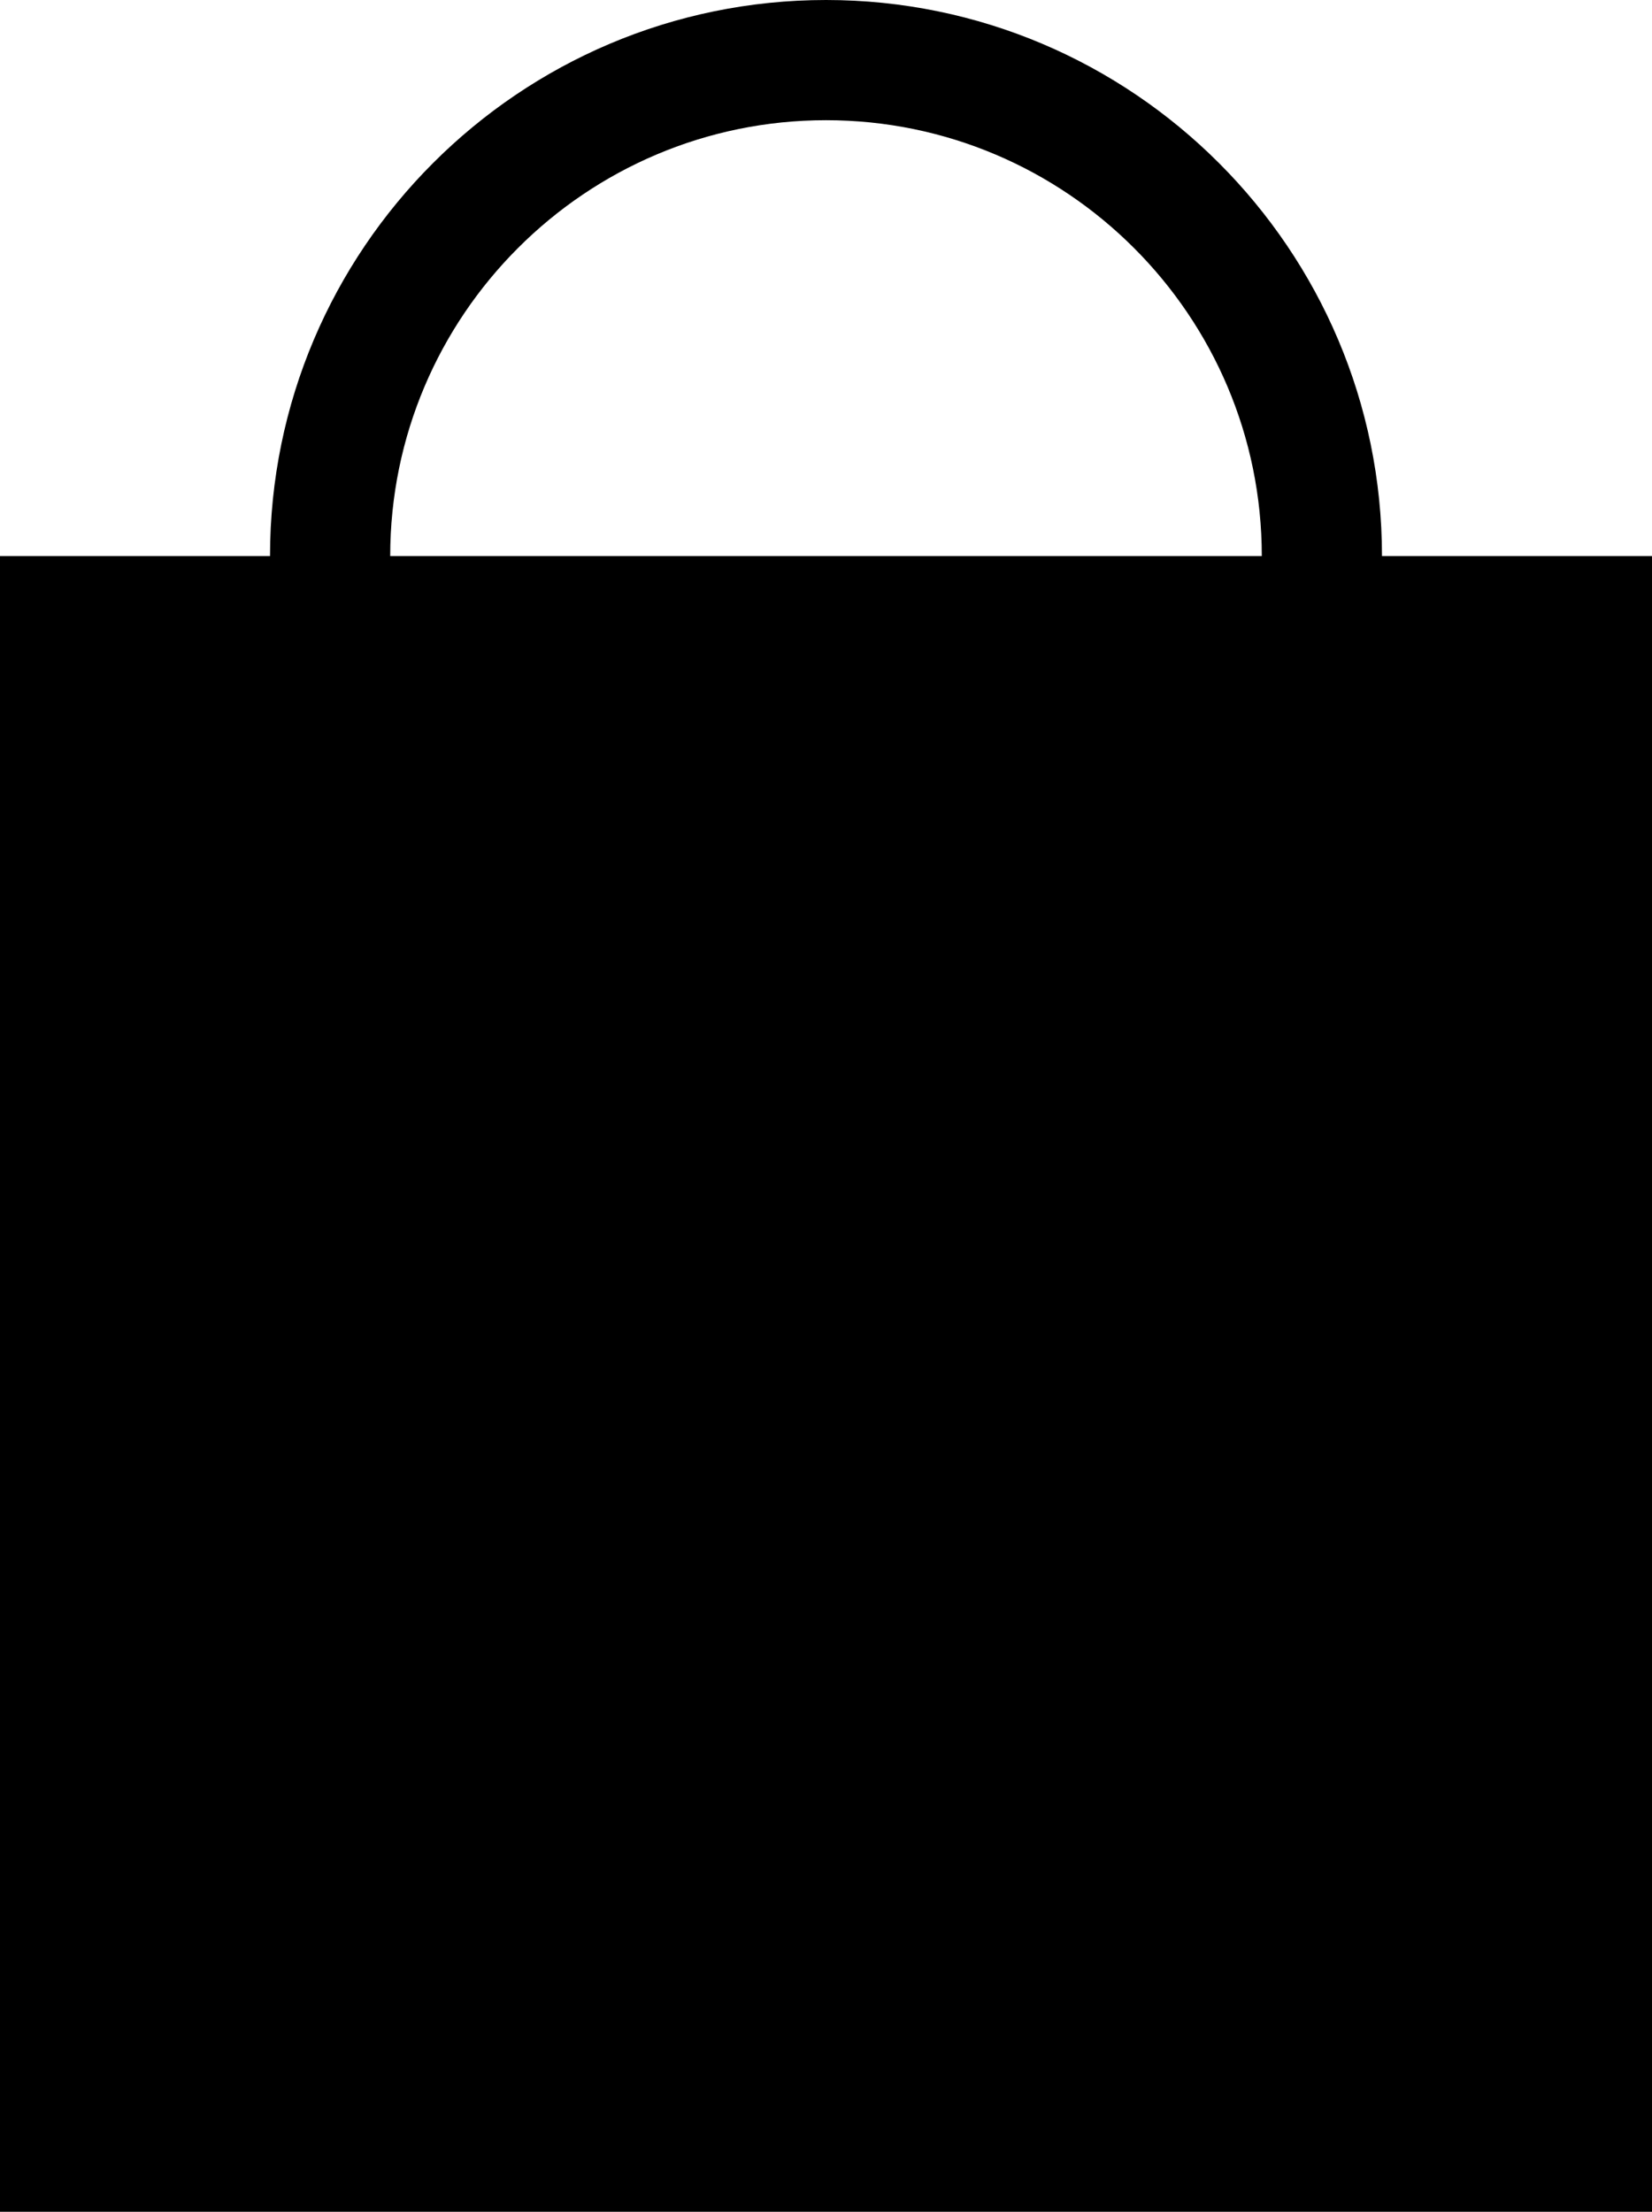 <?xml version="1.0" encoding="utf-8"?>
<!-- Generator: Adobe Illustrator 16.0.0, SVG Export Plug-In . SVG Version: 6.00 Build 0)  -->
<!DOCTYPE svg PUBLIC "-//W3C//DTD SVG 1.1//EN" "http://www.w3.org/Graphics/SVG/1.1/DTD/svg11.dtd">
<svg version="1.1" id="Layer_1" xmlns="http://www.w3.org/2000/svg" xmlns:xlink="http://www.w3.org/1999/xlink" x="0px" y="0px"
	 width="27.489px" height="36.799px" viewBox="0 0 27.489 36.799" enable-background="new 0 0 27.489 36.799" xml:space="preserve">
<g>
	<g>
		<rect y="9.252" width="27.489" height="27.547"/>
	</g>
	<g>
		<path d="M13.745,18.504c-5.102,0-9.252-4.15-9.252-9.252S8.643,0,13.745,0c5.101,0,9.251,4.15,9.251,9.252
			S18.846,18.504,13.745,18.504z M13.745,2C9.746,2,6.493,5.253,6.493,9.252s3.253,7.252,7.252,7.252s7.251-3.253,7.251-7.252
			S17.743,2,13.745,2z"/>
	</g>
</g>
</svg>
